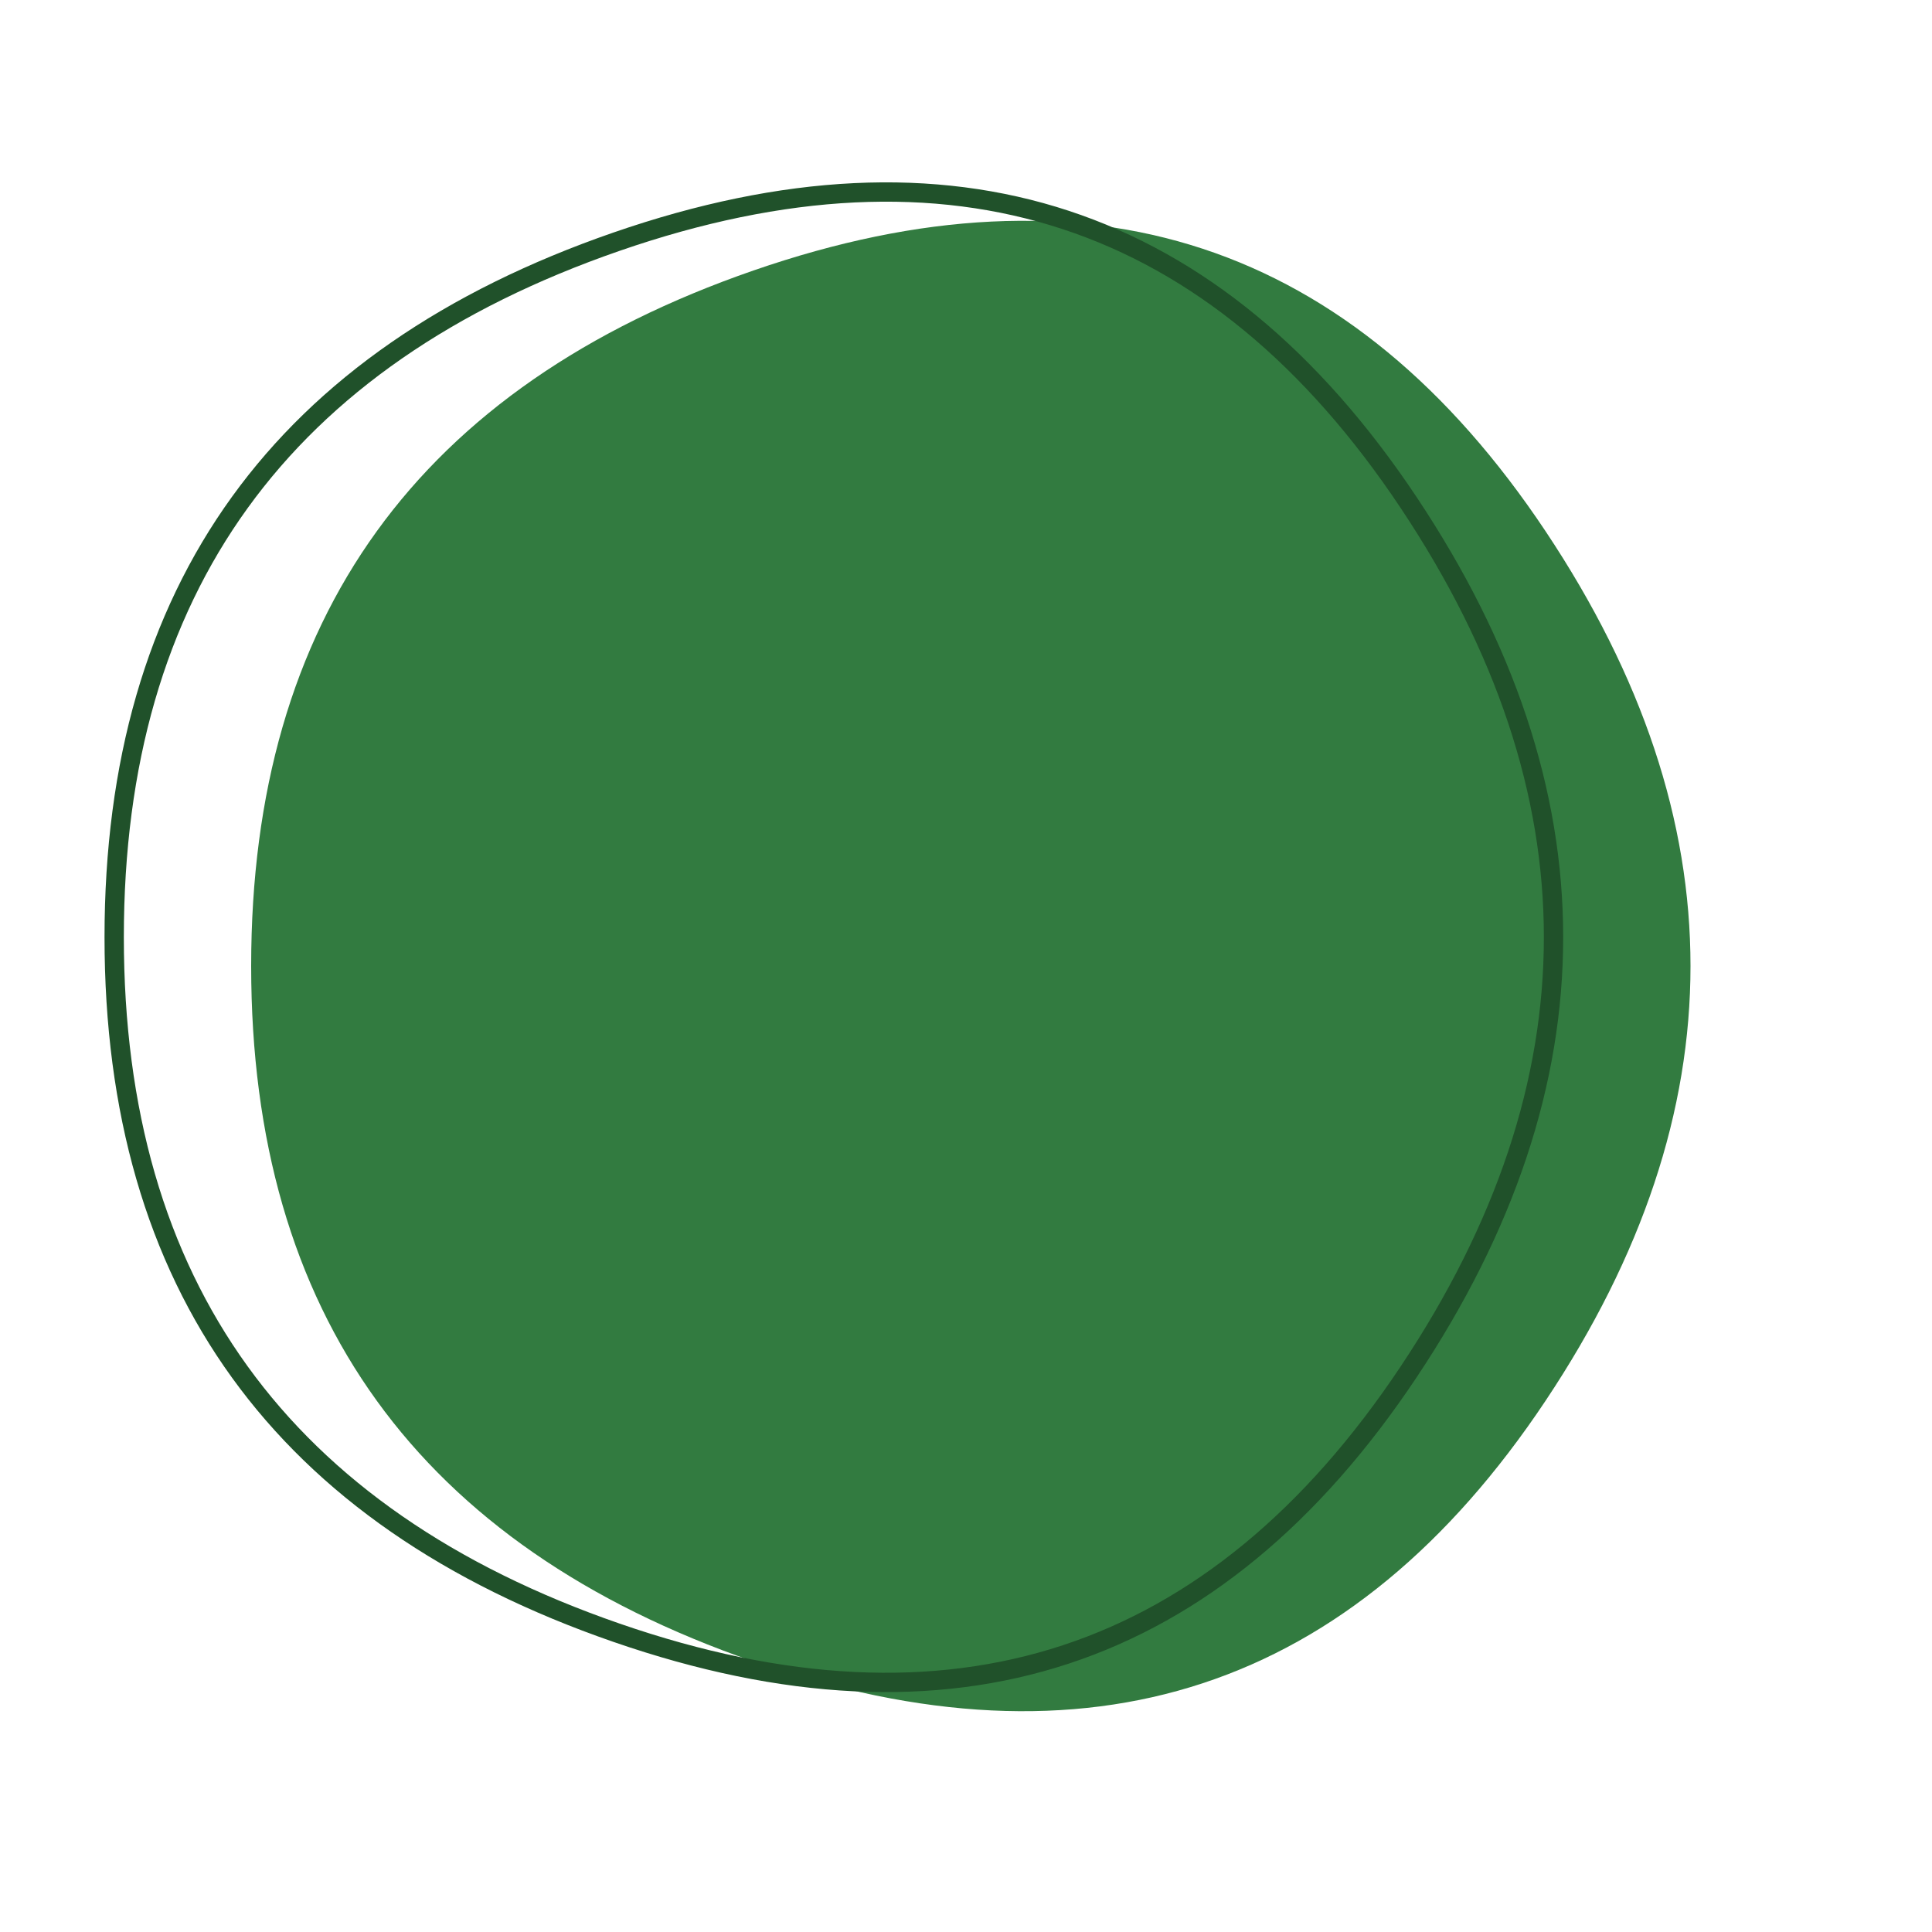<svg viewBox="0 0 100 100" xmlns="http://www.w3.org/2000/svg"><path d="M80,72.5Q65,95,39,86Q13,77,13,50Q13,23,39,14Q65,5,80,27.5Q95,50,80,72.5Z" stroke="none" fill="#327B40"/><path d="M80,72.5Q65,95,39,86Q13,77,13,50Q13,23,39,14Q65,5,80,27.5Q95,50,80,72.5Z" transform="translate(-7.09 -1.49)" stroke="#20512a" stroke-width="1" fill="none"/></svg>
